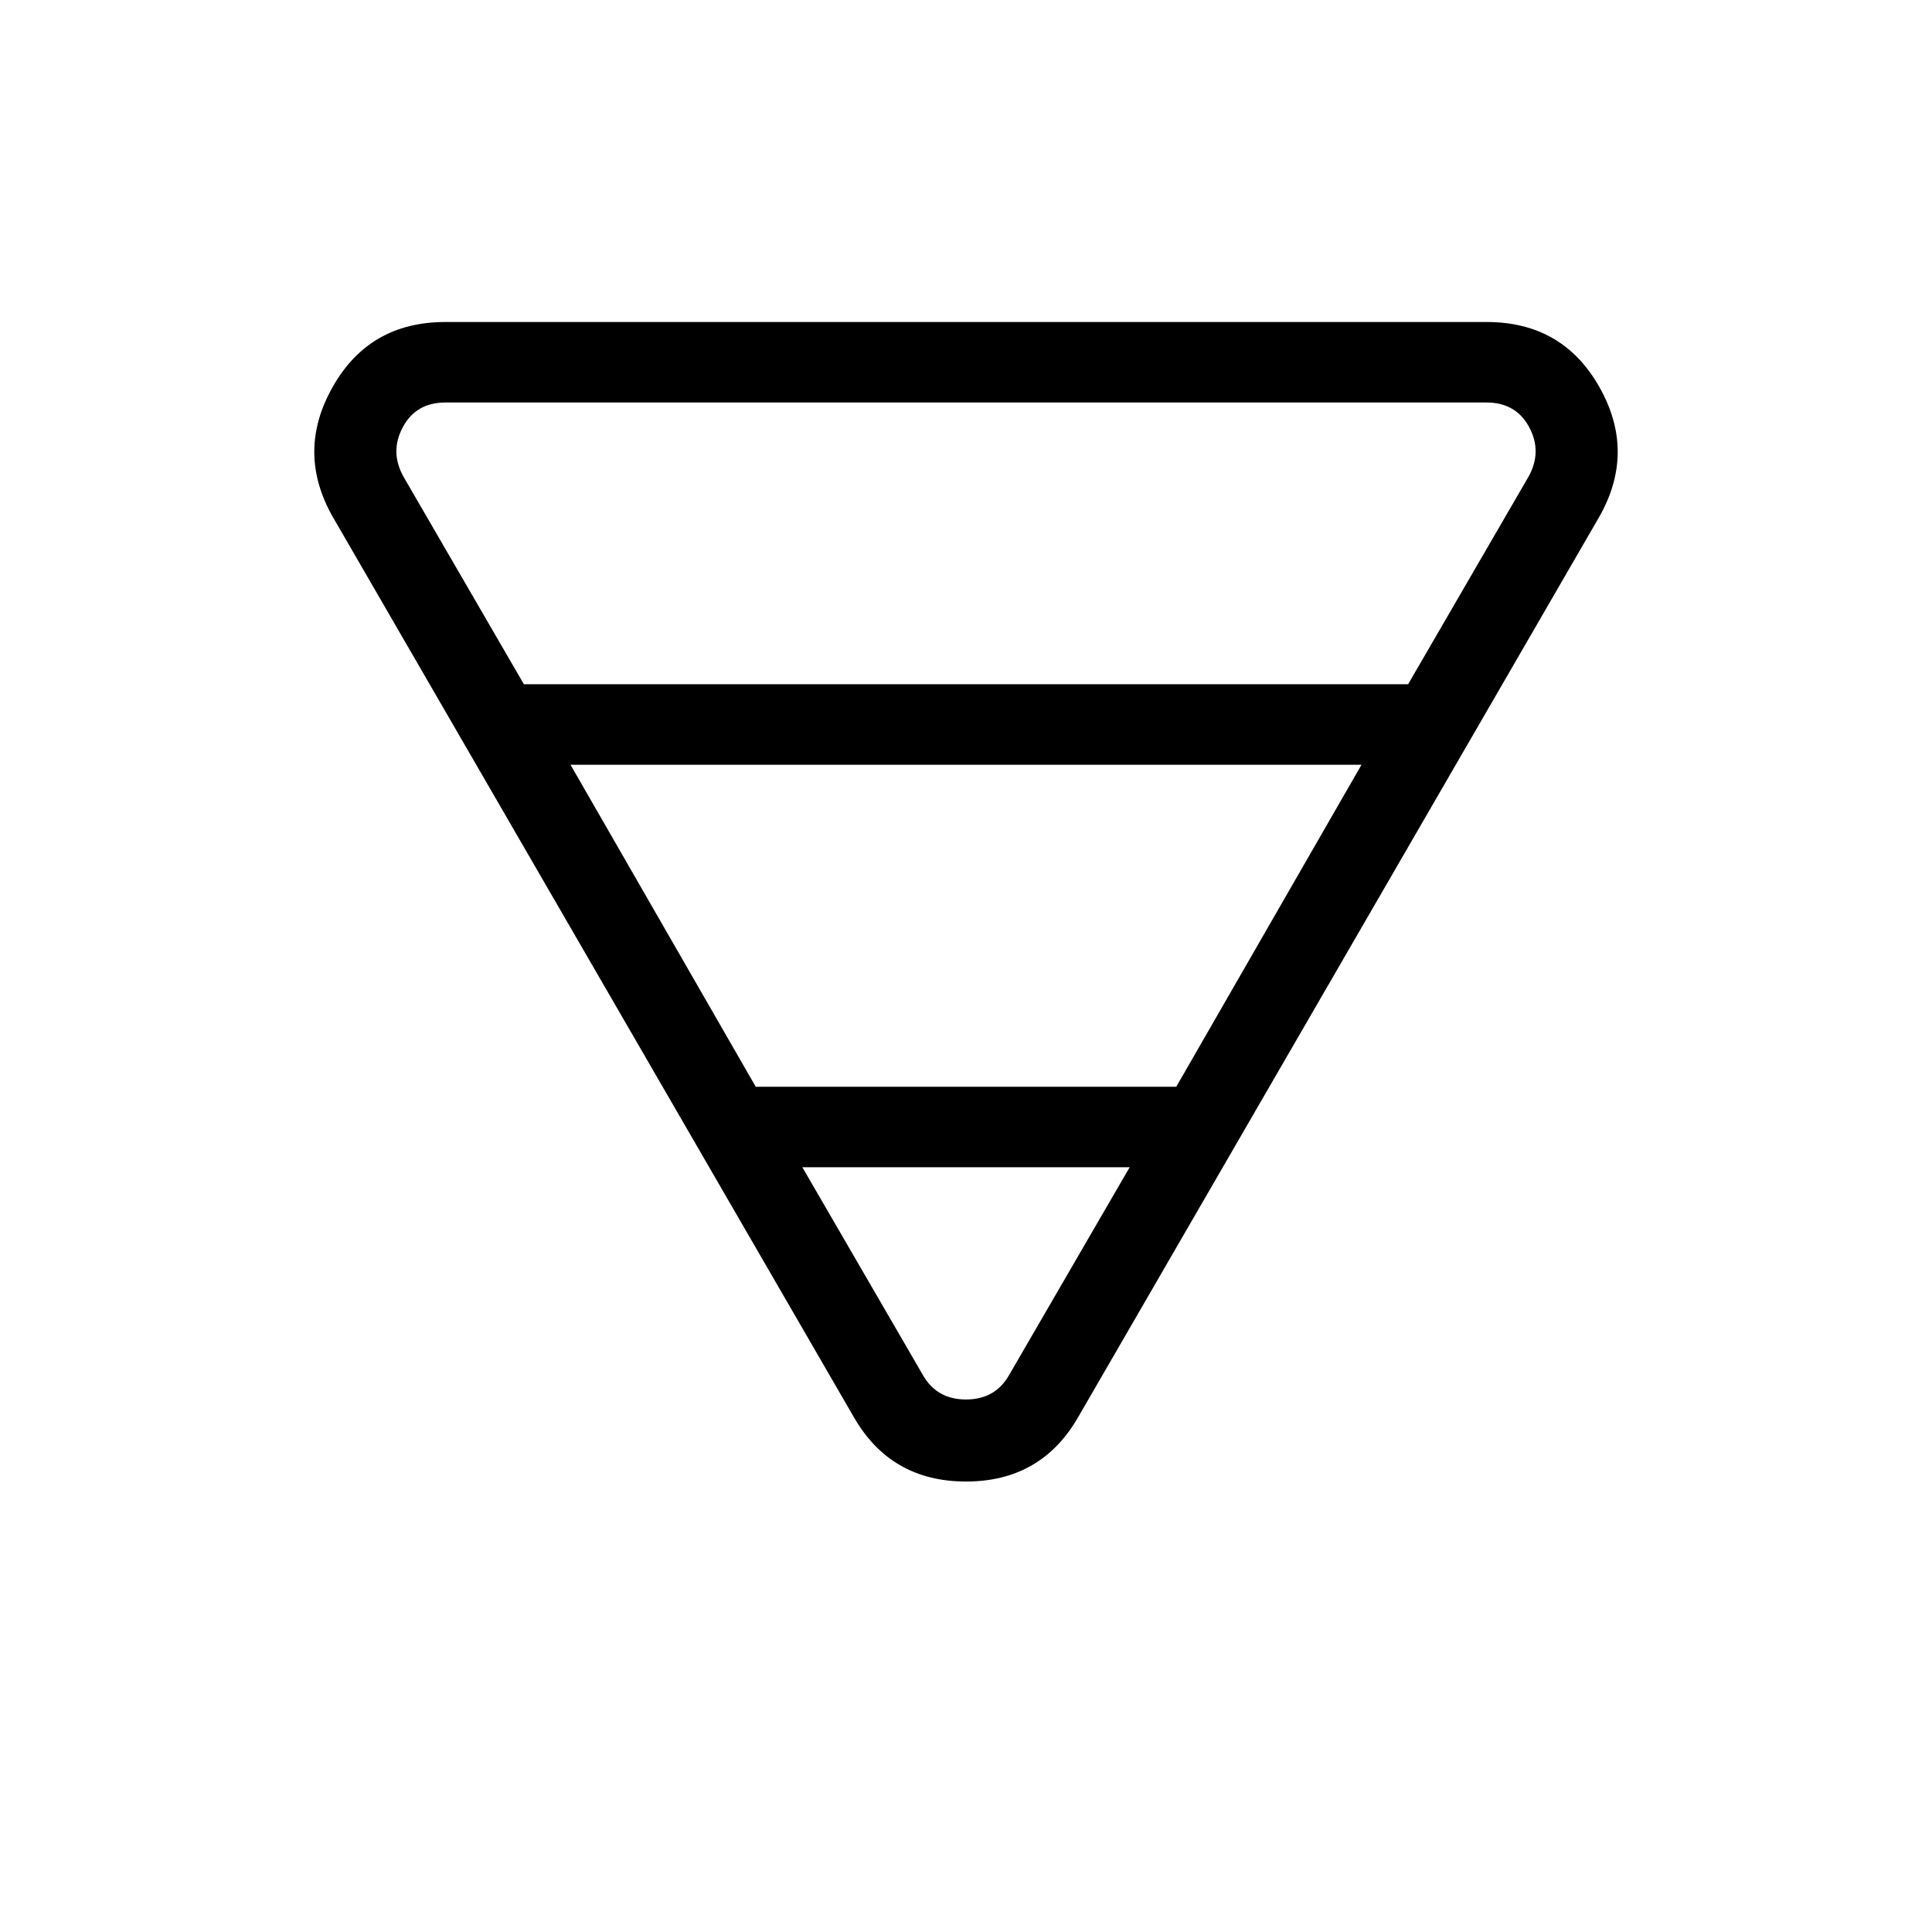 <svg xmlns="http://www.w3.org/2000/svg" width="1em" height="1em" viewBox="0 0 24 24"><path fill="currentColor" d="M5.533 4h12.934q.945 0 1.401.808q.457.807-.003 1.615l-6.467 11.173q-.46.808-1.398.808t-1.398-.808L4.135 6.423q-.46-.808-.003-1.615Q4.588 4 5.532 4m-.519 1.923L6.508 8.5h10.984l1.495-2.577q.173-.308.01-.615Q18.832 5 18.466 5H5.533q-.366 0-.53.308q-.163.307.01.615M7.087 9.5l2.301 4h5.224l2.301-4zm2.88 5l1.495 2.577q.173.308.538.308t.538-.308l1.495-2.577z"/></svg>